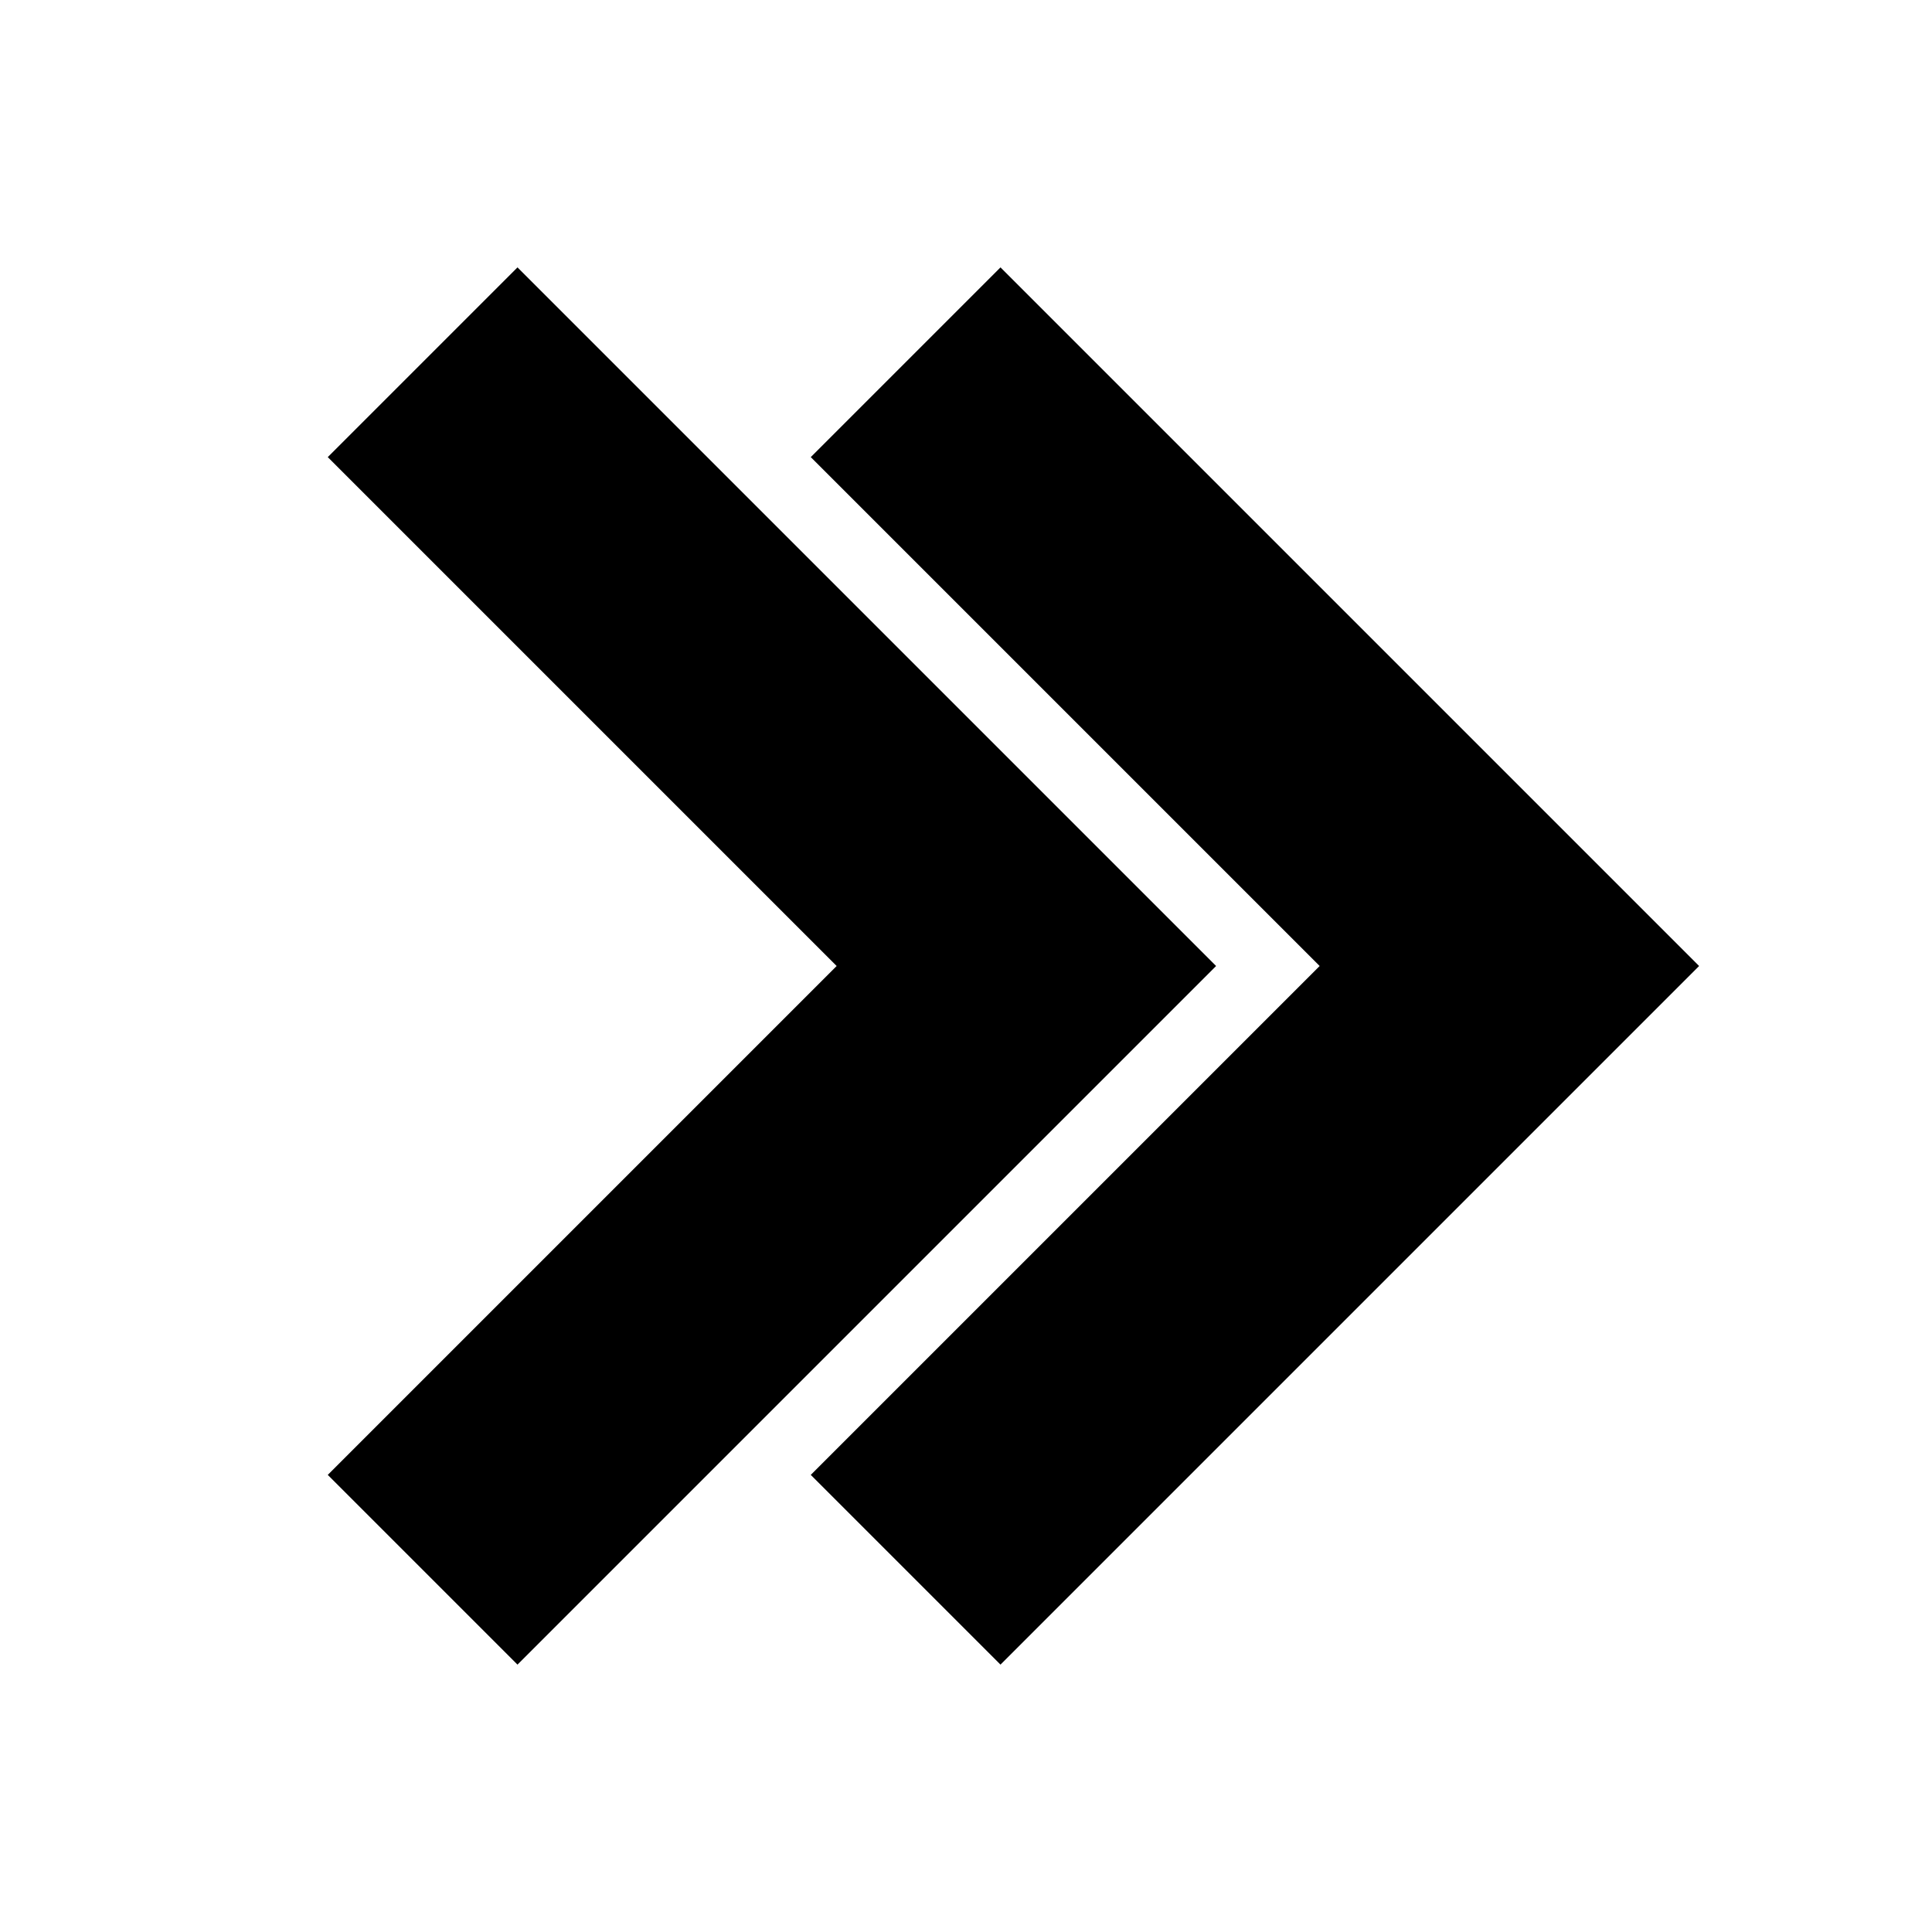 <svg xmlns="http://www.w3.org/2000/svg" fill="none" viewBox="0 0 24 24" stroke-width="1.5" stroke="currentColor" style="display: block; fill: none; height: 12px; width: 12px; stroke: currentcolor; stroke-width: 3.333; overflow: visible;">
  <path fill="none" d="m5.25 4.5 7.5 7.5-7.5 7.5m6-15 7.5 7.5-7.5 7.5" />
</svg>
